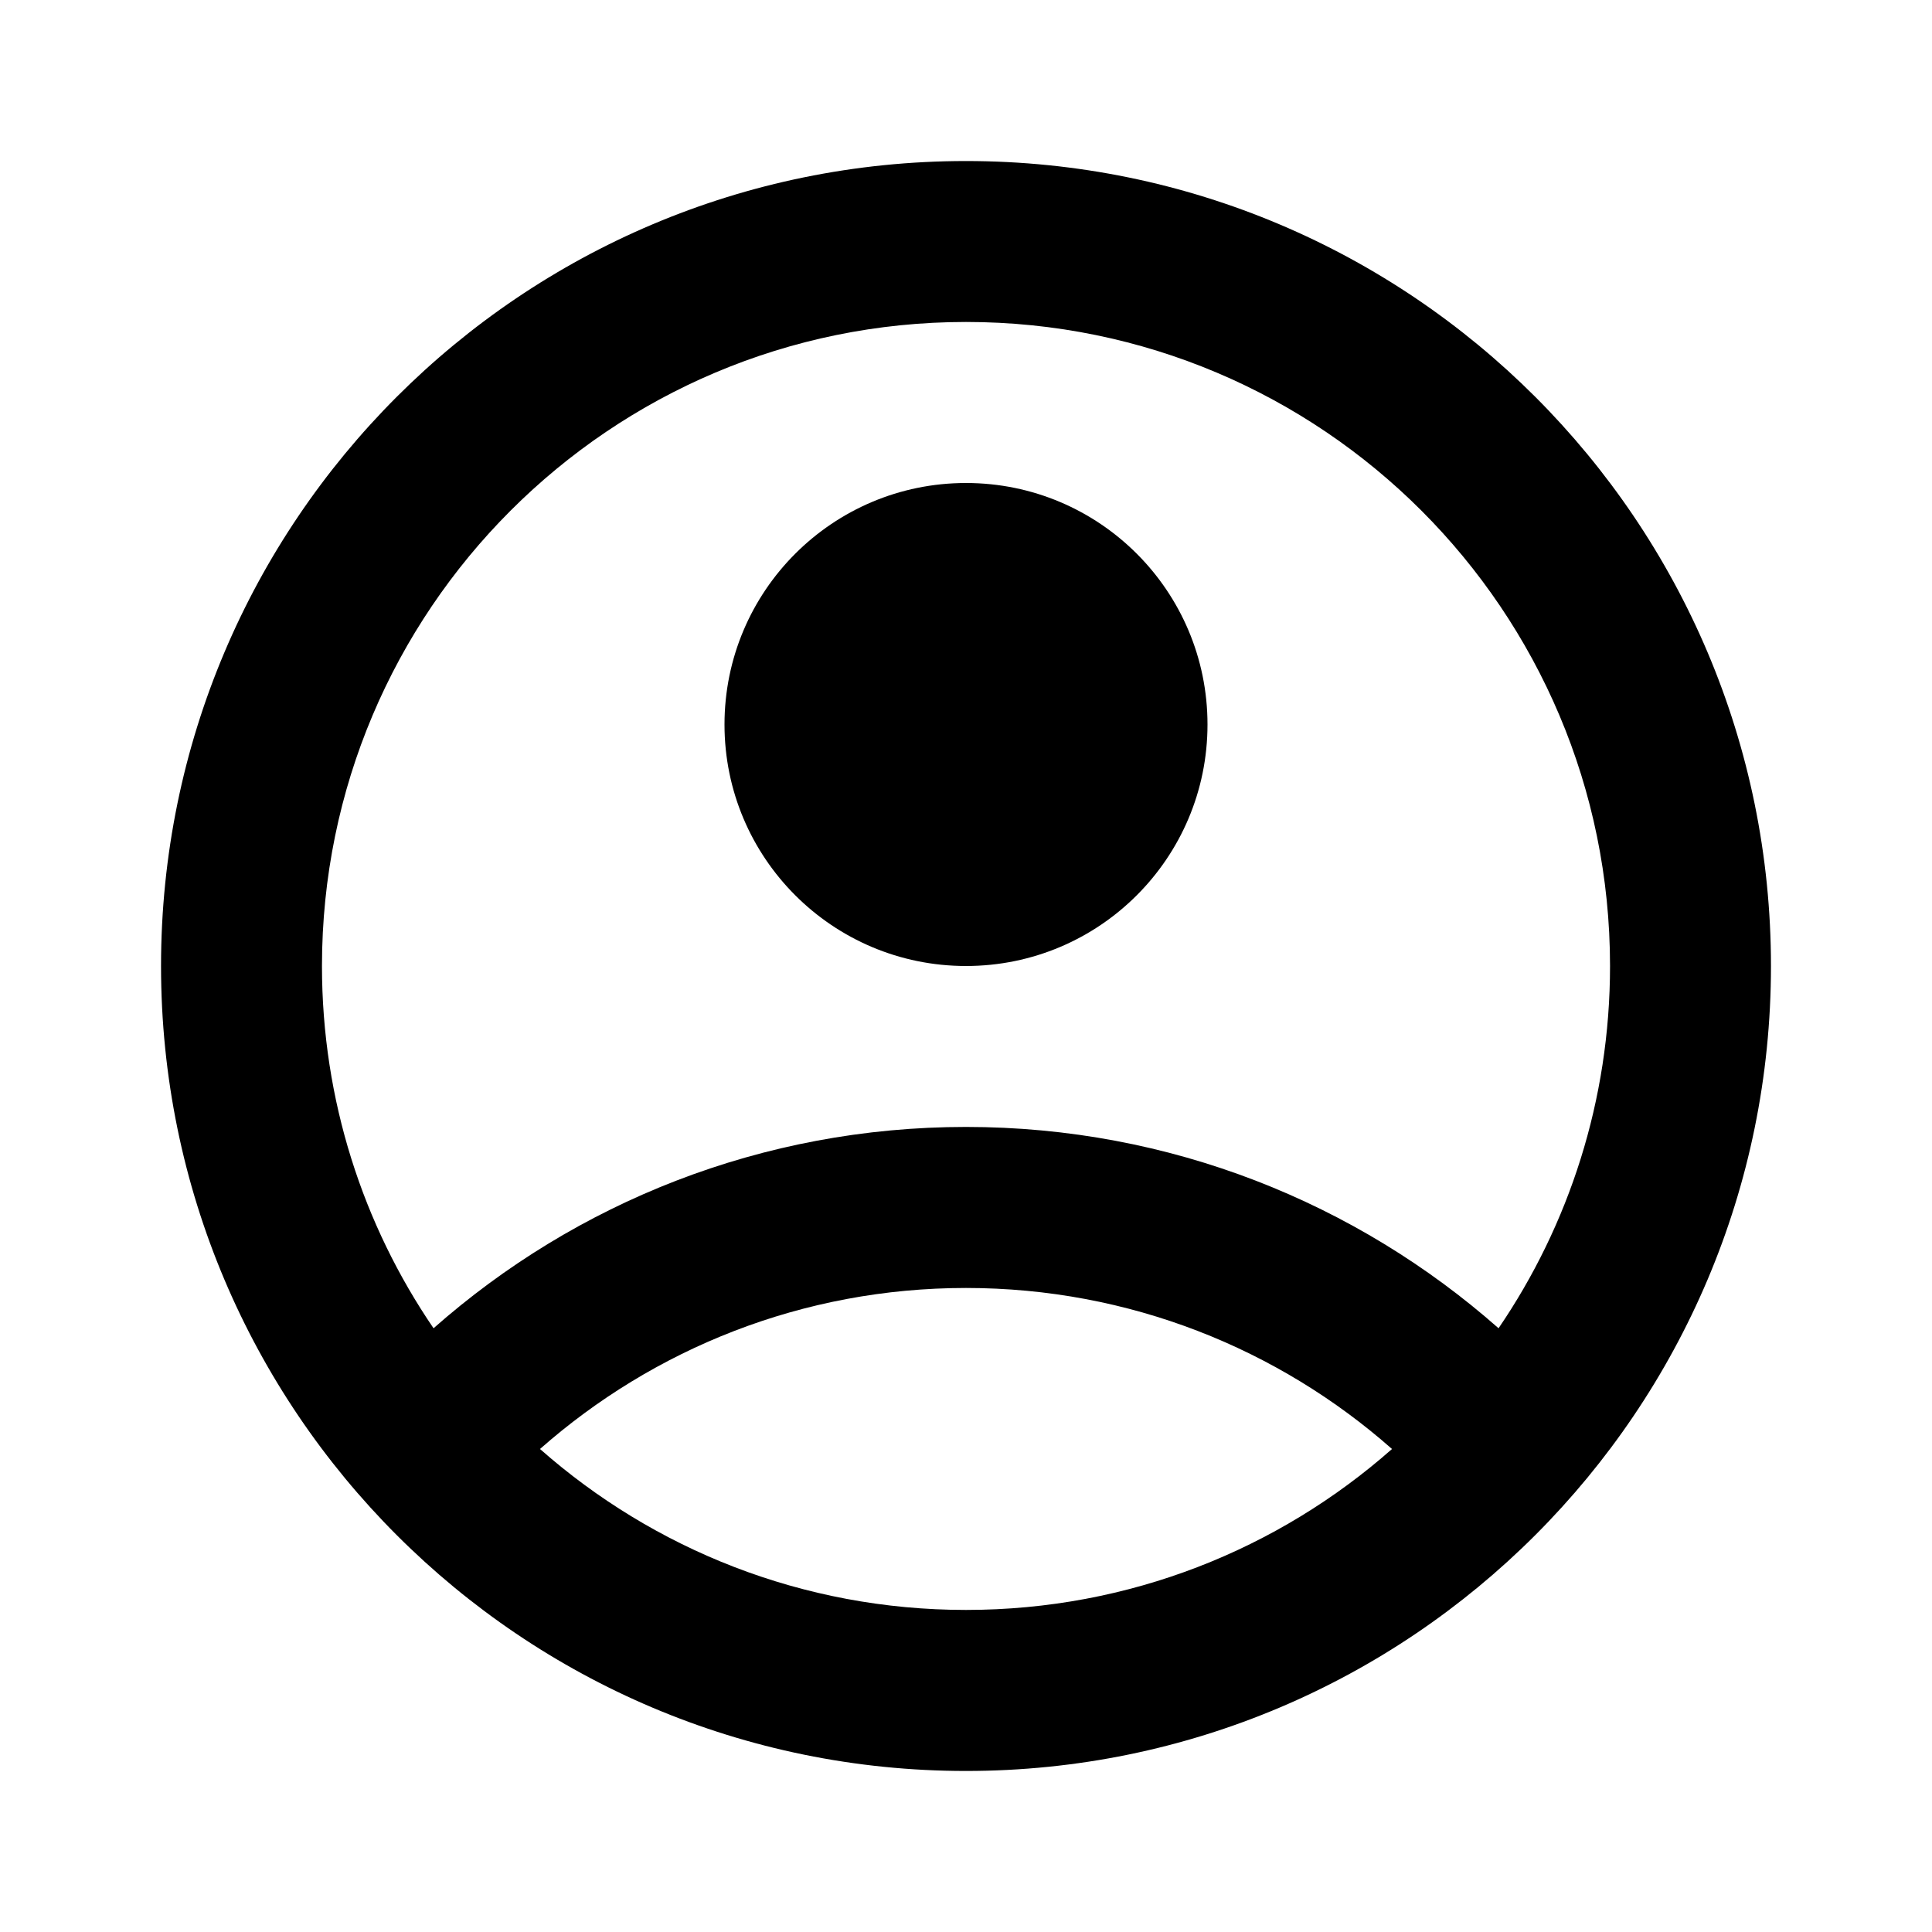 <svg width="20" height="20" viewBox="0 0 20 20" fill="none" xmlns="http://www.w3.org/2000/svg">
<path d="M12.5 7.5C12.5 8.881 11.381 10 10 10C8.619 10 7.5 8.881 7.5 7.5C7.5 6.119 8.619 5 10 5C11.381 5 12.5 6.119 12.5 7.5Z" fill="black"/>
<path fill-rule="evenodd" clip-rule="evenodd" d="M18.333 10C18.333 14.602 14.602 18.333 10 18.333C5.398 18.333 1.667 14.602 1.667 10C1.667 5.397 5.398 1.667 10 1.667C14.602 1.667 18.333 5.397 18.333 10ZM3.333 10C3.333 11.39 3.759 12.682 4.488 13.75C5.957 12.453 7.886 11.666 10 11.666C12.114 11.666 14.043 12.453 15.513 13.75C16.241 12.682 16.667 11.39 16.667 10C16.667 6.318 13.682 3.333 10 3.333C6.318 3.333 3.333 6.318 3.333 10ZM10 16.666C8.309 16.666 6.766 16.037 5.59 15C6.766 13.963 8.309 13.333 10 13.333C11.691 13.333 13.235 13.963 14.41 15C13.235 16.037 11.691 16.666 10 16.666Z" fill="black"/>
</svg>

